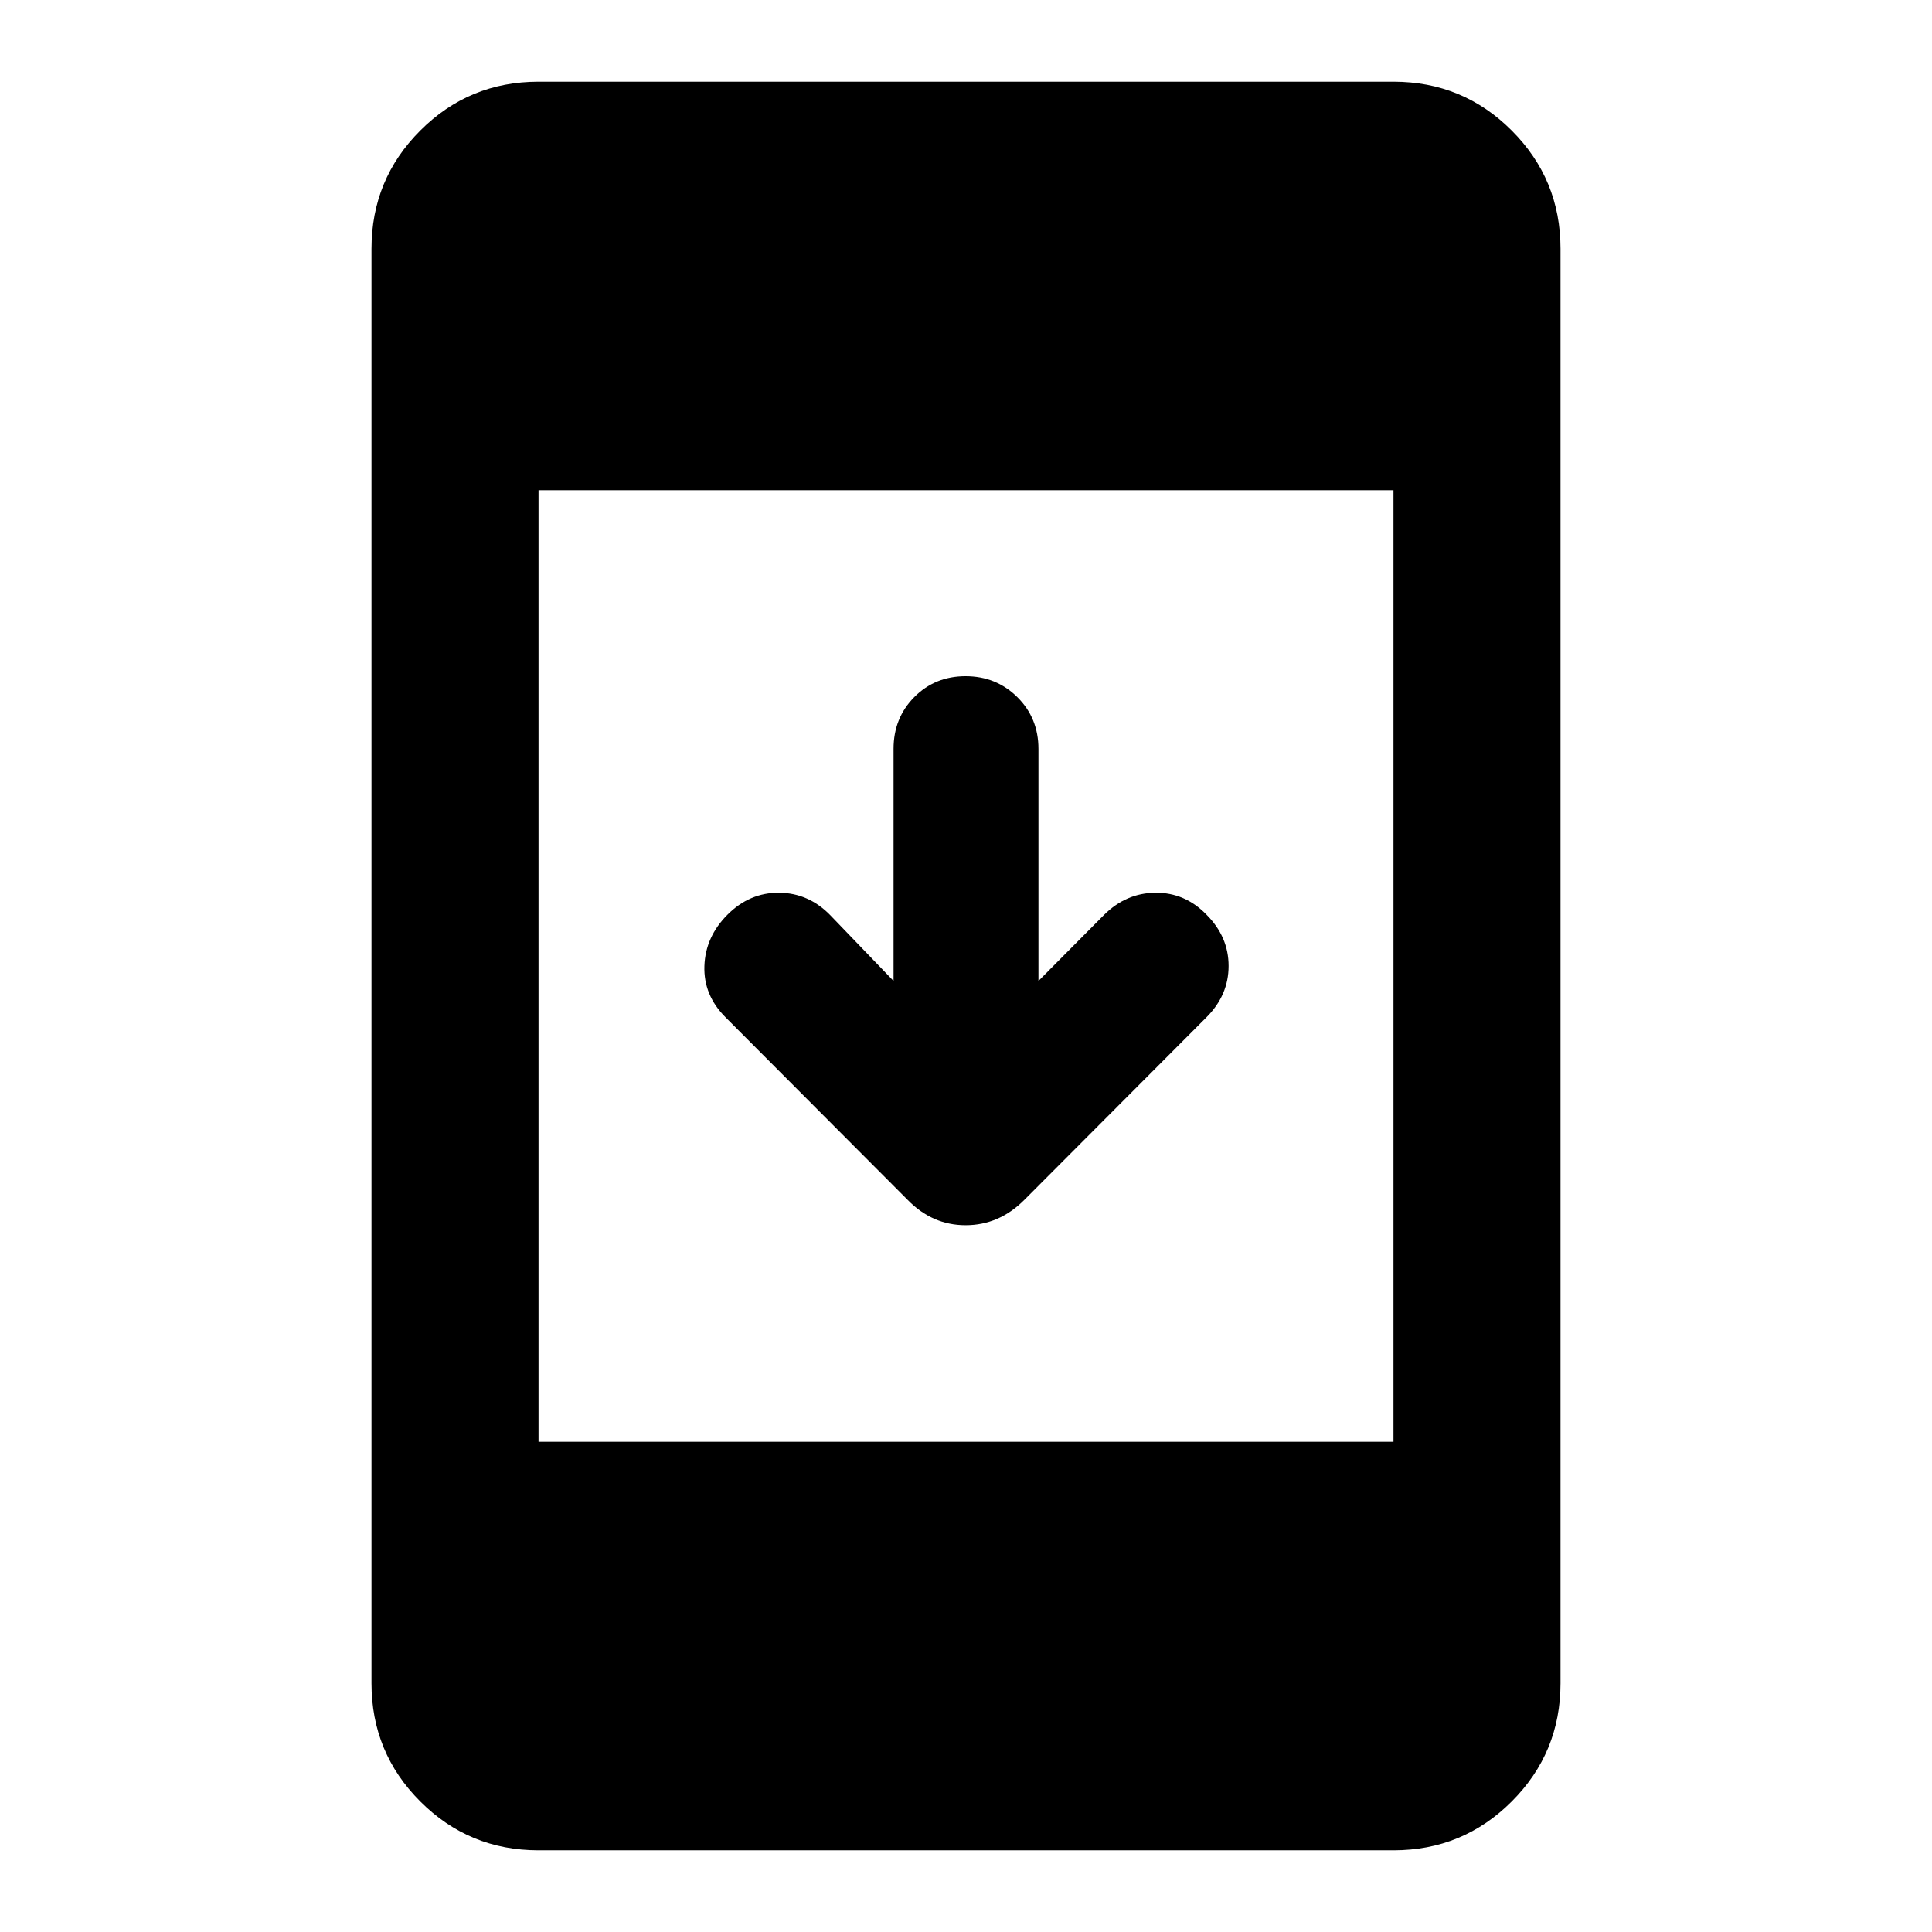<svg xmlns="http://www.w3.org/2000/svg" height="20" viewBox="0 -960 960 960" width="20"><path d="M267.59-40.59q-34.49 0-58.74-24.26-24.26-24.25-24.26-58.74v-712.82q0-34.49 24.26-58.74 24.25-24.26 58.74-24.26h424.82q34.49 0 58.74 24.26 24.26 24.25 24.26 58.74v712.82q0 34.49-24.26 58.74-24.25 24.26-58.74 24.26H267.59Zm0-203h424.82v-472.82H267.59v472.82ZM444-472.57v-115.29q0-15.36 10.29-25.75t25.5-10.39q15.21 0 25.71 10.39t10.5 25.75v115.29l32.48-32.71q11-11 25.66-11.12 14.67-.12 25.34 10.88 11 11 11 25.5t-11 25.5l-90.55 90.79q-12.54 12.53-29.11 12.53-16.58 0-28.89-12.67l-90.41-90.65q-11-11-10.5-25.5t11.5-25.5q11-11 25.62-10.88 14.62.12 25.38 11.12L444-472.57Z"/></svg>